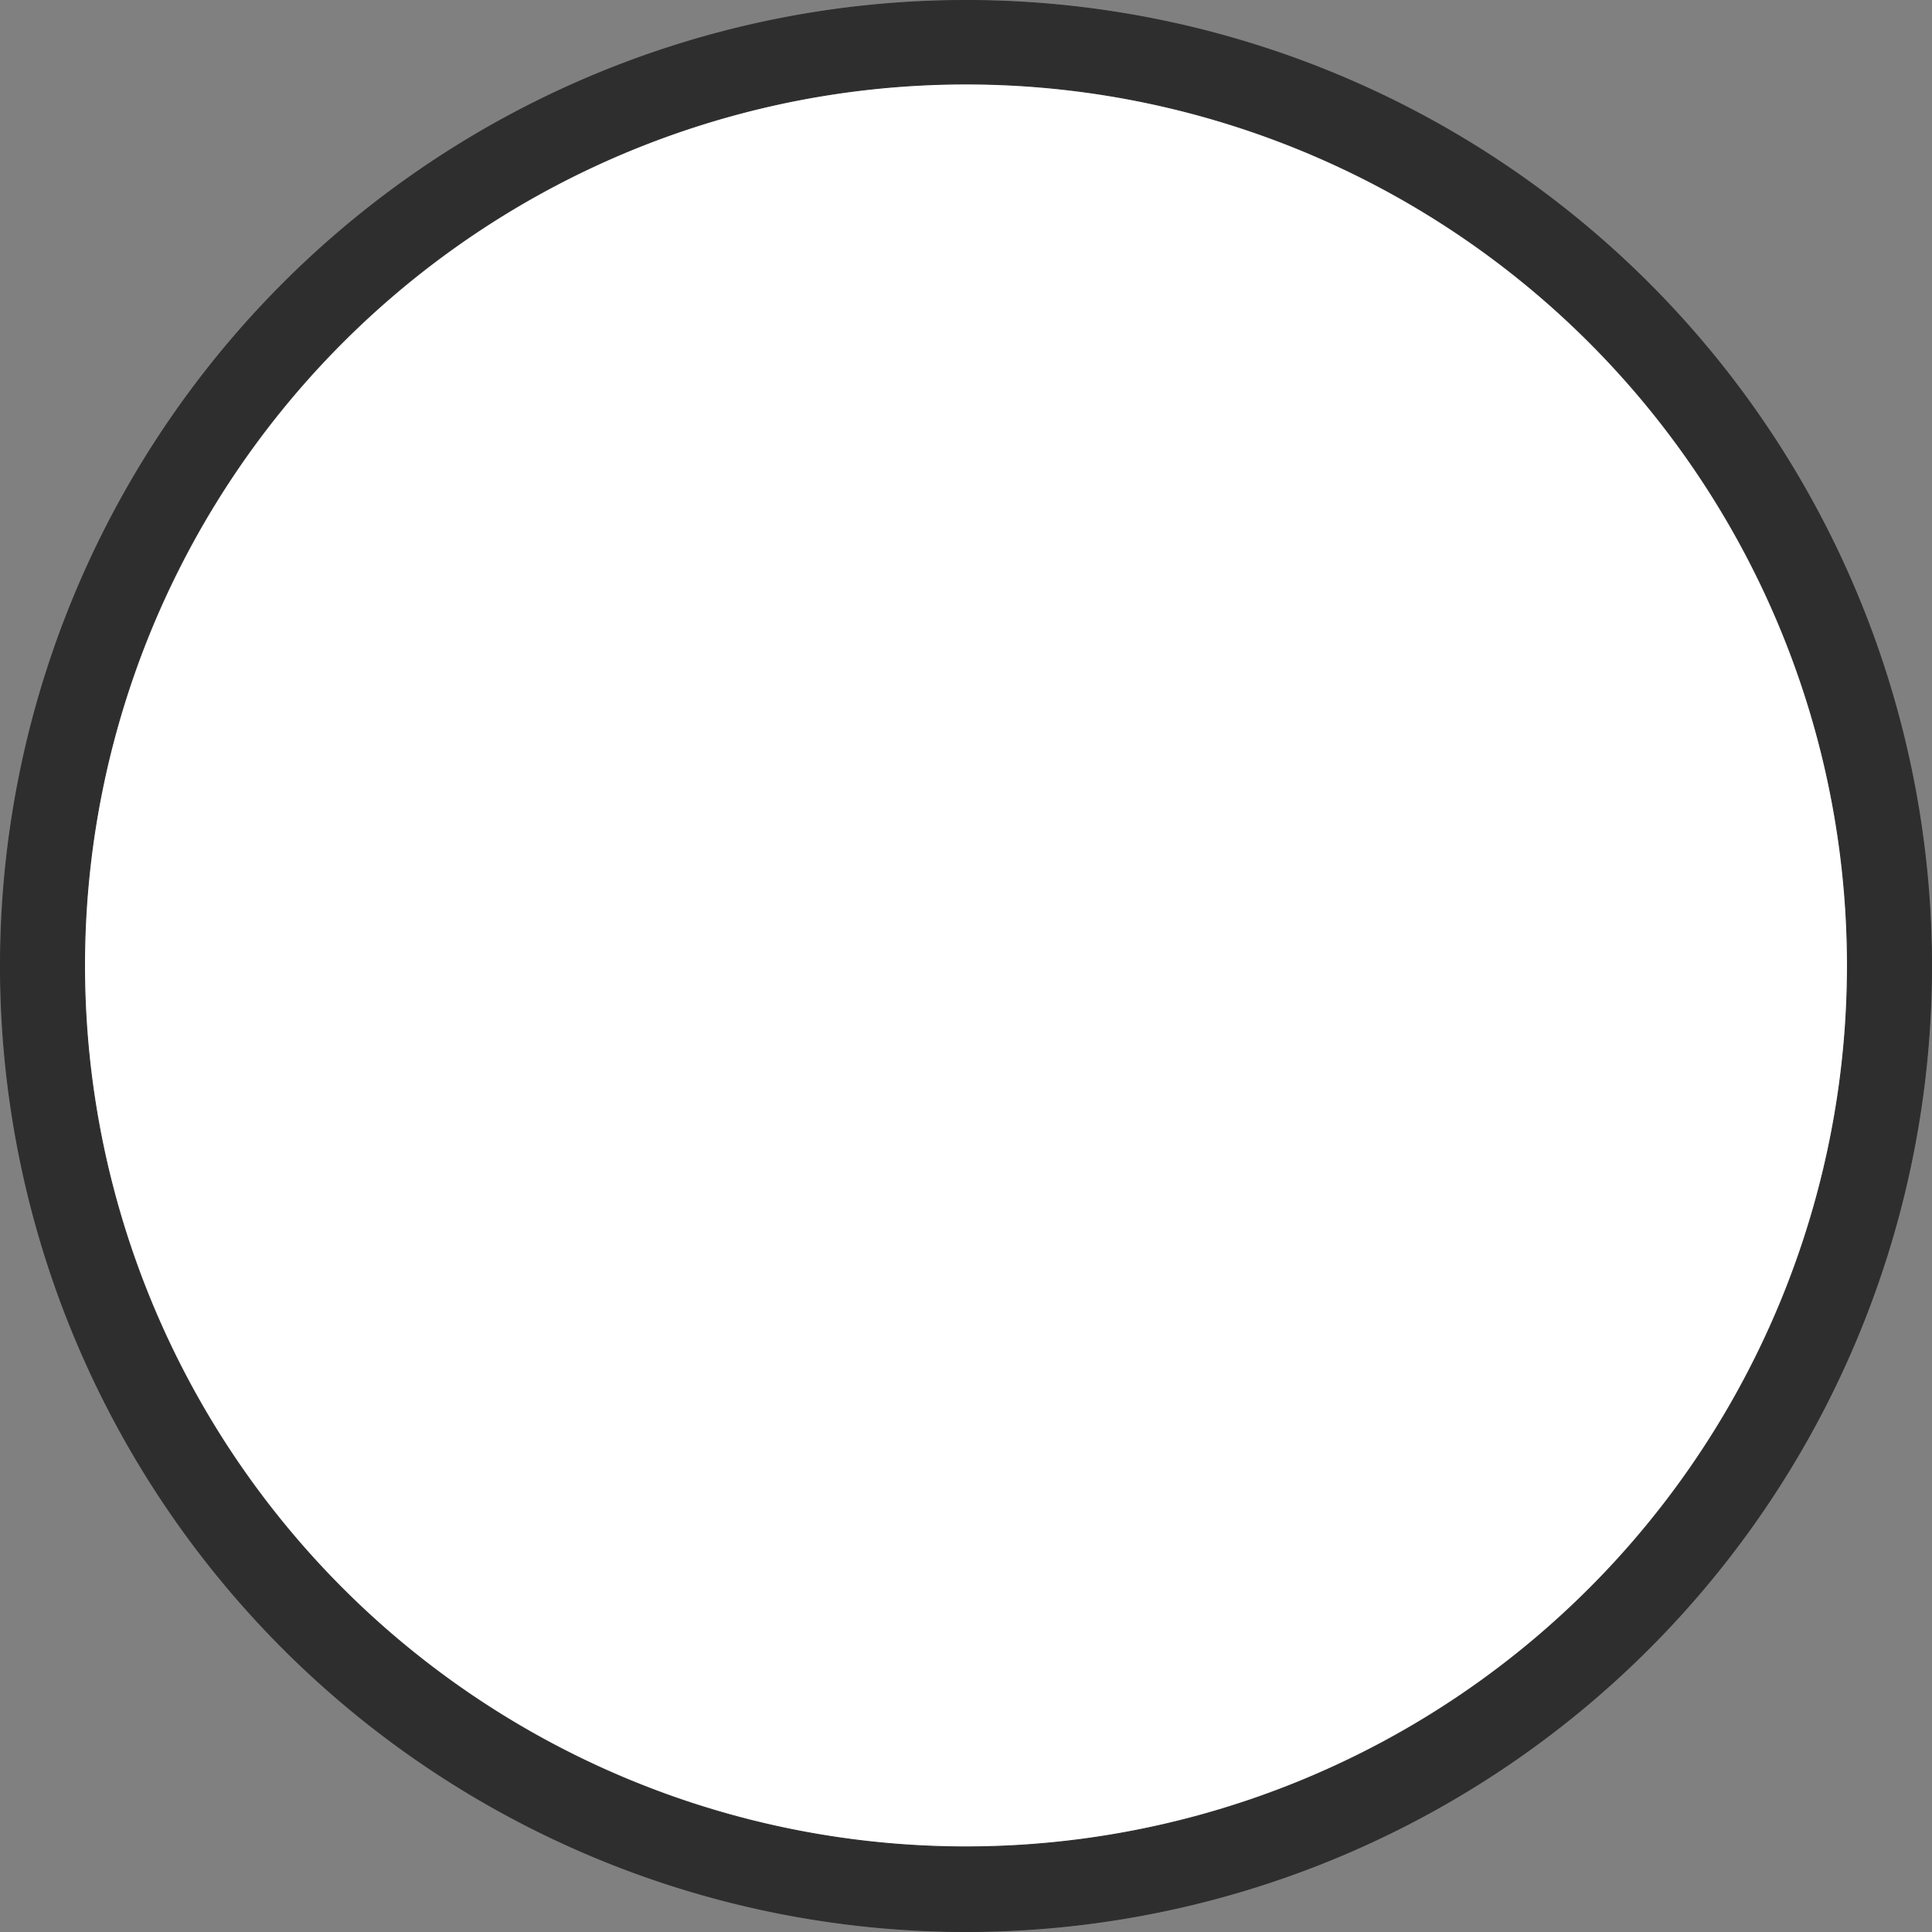 <?xml version="1.0" encoding="UTF-8" standalone="no"?>
<!DOCTYPE svg PUBLIC "-//W3C//DTD SVG 1.1//EN" "http://www.w3.org/Graphics/SVG/1.1/DTD/svg11.dtd">
<!-- Generated by Microsoft Visio, SVG Export agent.svg Page-1 -->
<svg xmlns="http://www.w3.org/2000/svg" xmlns:xlink="http://www.w3.org/1999/xlink" xmlns:ev="http://www.w3.org/2001/xml-events"
		xmlns:v="http://schemas.microsoft.com/visio/2003/SVGExtensions/" width="7.185in" height="7.185in"
		viewBox="0 0 517.331 517.331" xml:space="preserve" color-interpolation-filters="sRGB" class="st3">
	<rect x="0" y="0" width="517.331" height="517.331" fill="#808080" stroke="none"/>
	<v:documentProperties v:langID="2057" v:metric="true" v:viewMarkup="false"/>

	<style type="text/css">
	<![CDATA[
		.st1 {fill:#2e2e2e;stroke:#2e2e2e;stroke-linecap:round;stroke-linejoin:round;stroke-width:0.25}
		.st2 {fill:#ffffff;stroke:#2e2e2e;stroke-linecap:round;stroke-linejoin:round;stroke-width:0.25}
		.st3 {fill:none;fill-rule:evenodd;font-size:12px;overflow:visible;stroke-linecap:square;stroke-miterlimit:3}
	]]>
	</style>

	<g v:mID="0" v:index="1" v:groupContext="foregroundPage">
		<title>Page-1</title>
		<v:pageProperties v:drawingScale="0.0393701" v:pageScale="0.0393701" v:drawingUnits="24" v:shadowOffsetX="8.50394"
				v:shadowOffsetY="-8.50394"/>
		<g id="group1040-1" transform="translate(0.125,-0.125)" v:mID="1040" v:groupContext="group">
			<title>Sheet.1040</title>
			<g id="shape1029-2" v:mID="1029" v:groupContext="shape">
				<title>Circle.1029</title>
				<v:userDefs>
					<v:ud v:nameU="visVersion" v:val="VT0(15):26"/>
				</v:userDefs>
				<path d="M0 258.79 A258.54 258.54 0 0 1 517.08 258.79 A258.54 258.54 0 1 1 0 258.79 Z" class="st1"/>
			</g>
			<g id="shape1030-4" v:mID="1030" v:groupContext="shape" transform="translate(22.513,-23.631)">
				<title>Circle.1030</title>
				<v:userDefs>
					<v:ud v:nameU="visVersion" v:val="VT0(15):26"/>
				</v:userDefs>
				<path d="M0 281.3 A236.027 236.027 0 0 1 472.05 281.3 A236.027 236.027 0 1 1 0 281.3 Z" class="st2"/>
			</g>
		</g>
	</g>
</svg>
